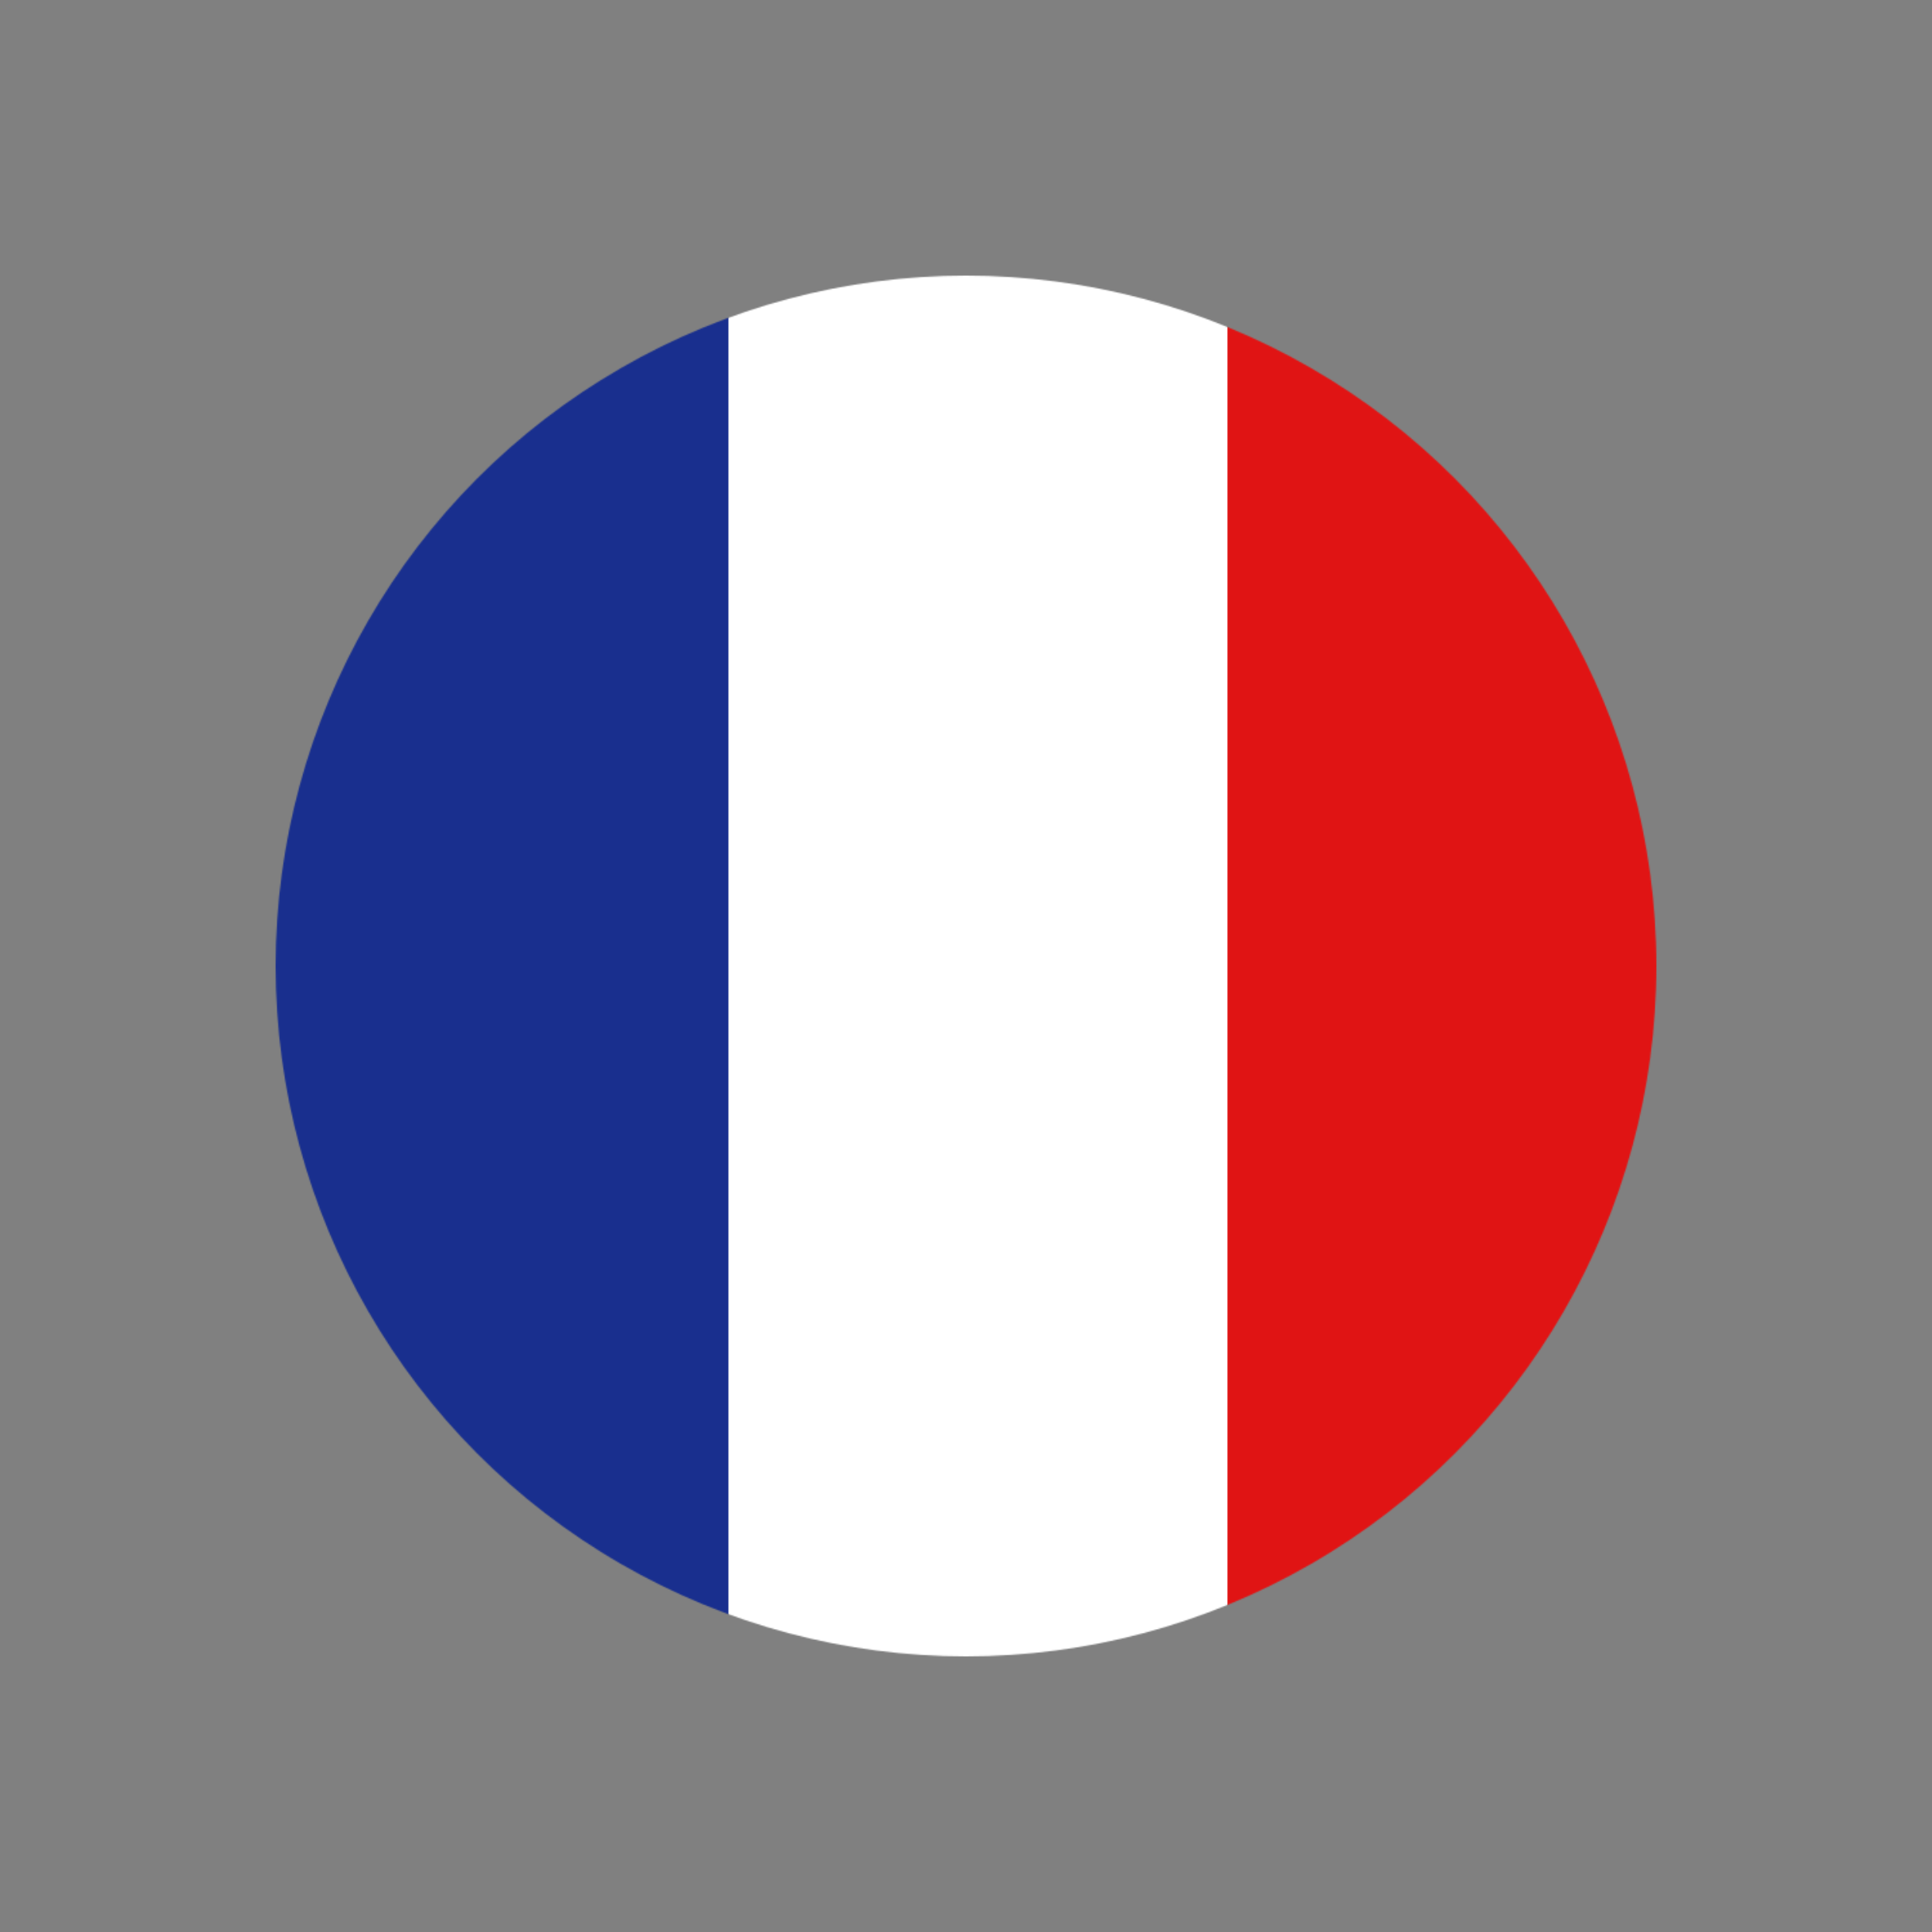 <svg width="1500" height="1500" viewBox="0 0 1500 1500" fill="none" xmlns="http://www.w3.org/2000/svg">
<rect x="0" y="0" width="1500" height="1500" fill="#808080" stroke="none"/>
<mask id="mask0_3324_16938" style="mask-type:alpha" maskUnits="userSpaceOnUse" x="214" y="214" width="1072" height="1072">
<circle cx="750" cy="750" r="536" fill="#D9D9D9"/>
</mask>
<g mask="url(#mask0_3324_16938)">
<path d="M1018 116H470V1324H1018V116Z" fill="white"/>
<path d="M565.543 201.332H17.5V1299H565.543V201.332Z" fill="#192F8E"/>
<path d="M1501.04 201H953V1298.67H1501.04V201Z" fill="#E01414"/>
</g>
</svg>
